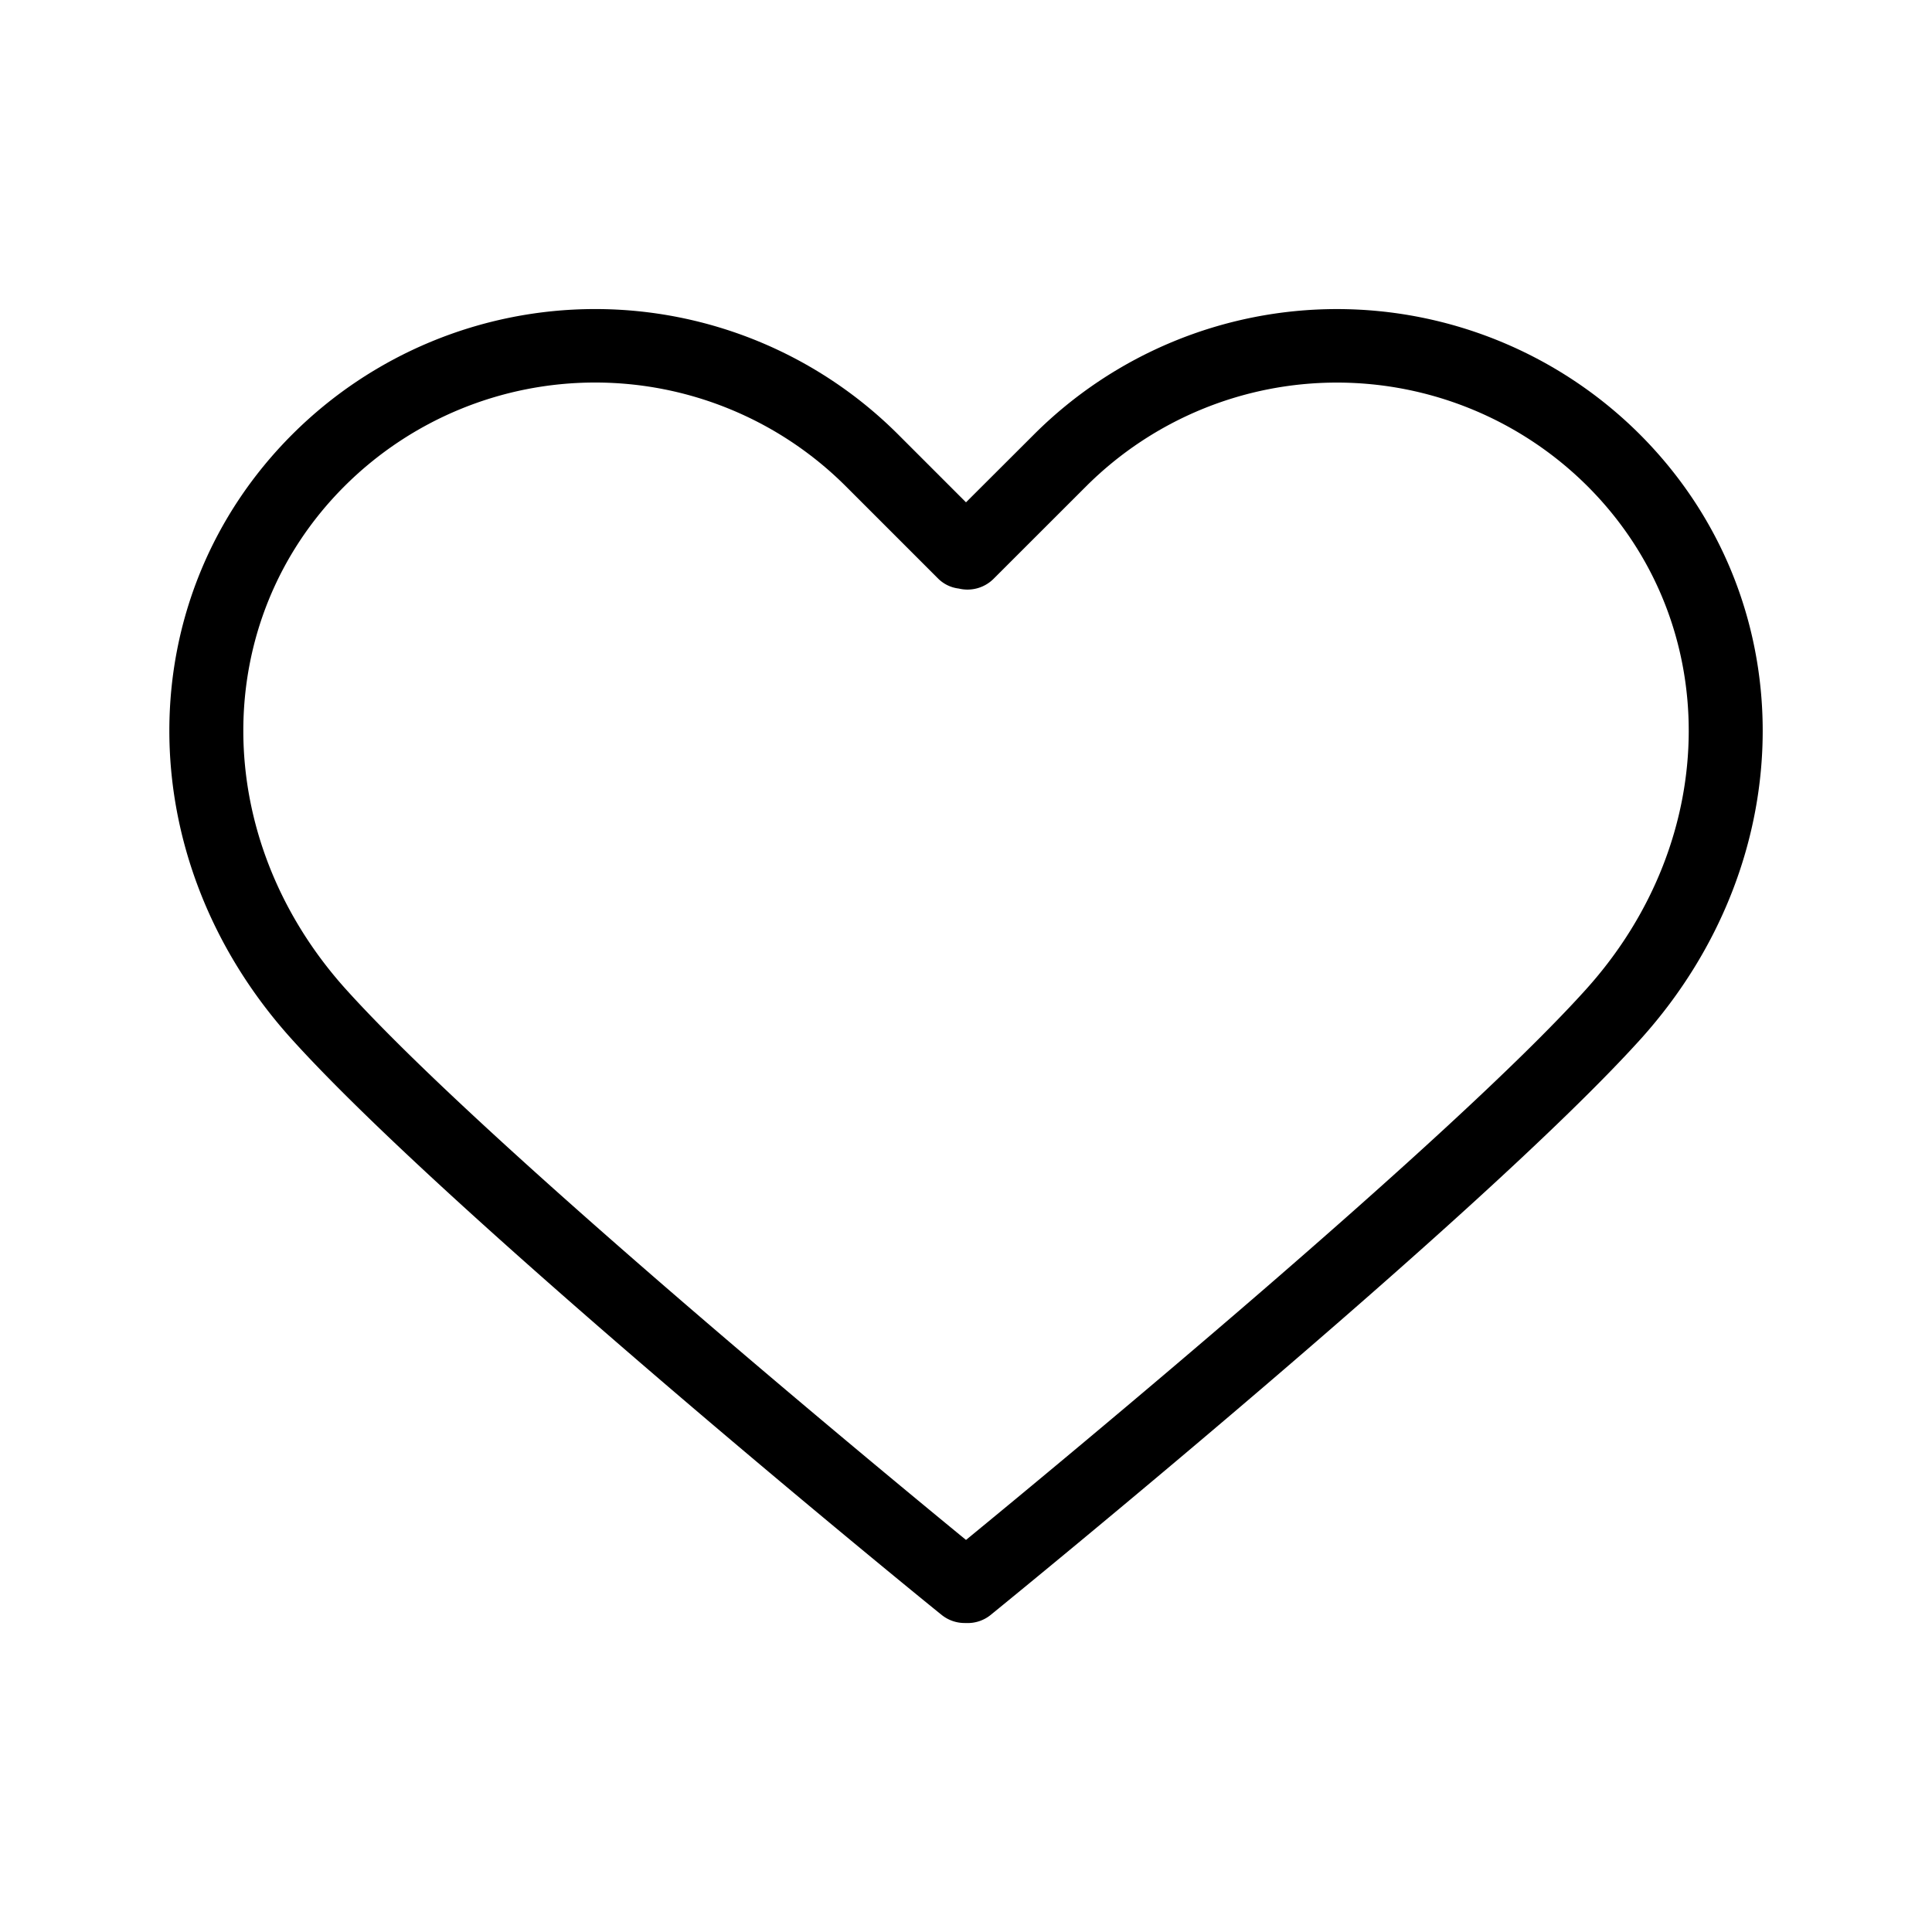 <svg id="Layer_1" data-name="Layer 1" xmlns="http://www.w3.org/2000/svg" viewBox="0 0 300 300"><title>iconos_boaty</title><path d="M254.6,67.42a66.57,66.57,0,0,0-94,0L150,78,139.42,67.42a66.56,66.56,0,0,0-94,0C20,92.81,19.92,133.15,45.19,161.24c24.65,27.38,97.86,87,101,89.5a5.69,5.69,0,0,0,3.6,1.28H150a5.65,5.65,0,0,0,3.85-1.27c3.1-2.53,76.32-62.12,101-89.5C280.08,133.15,280,92.81,254.6,67.42Zm-8.29,86.17c-21.11,23.47-81.4,73.3-96.31,85.53-14.92-12.23-75.19-62.06-96.31-85.53s-21.23-57.06-.21-78.08a55.09,55.09,0,0,1,77.86,0l14.37,14.37a5.45,5.45,0,0,0,3.17,1.51,5.74,5.74,0,0,0,5.4-1.51l14.38-14.37a55.11,55.11,0,0,1,77.86,0C267.54,96.53,267.45,130.1,246.31,153.59Z"/></svg>